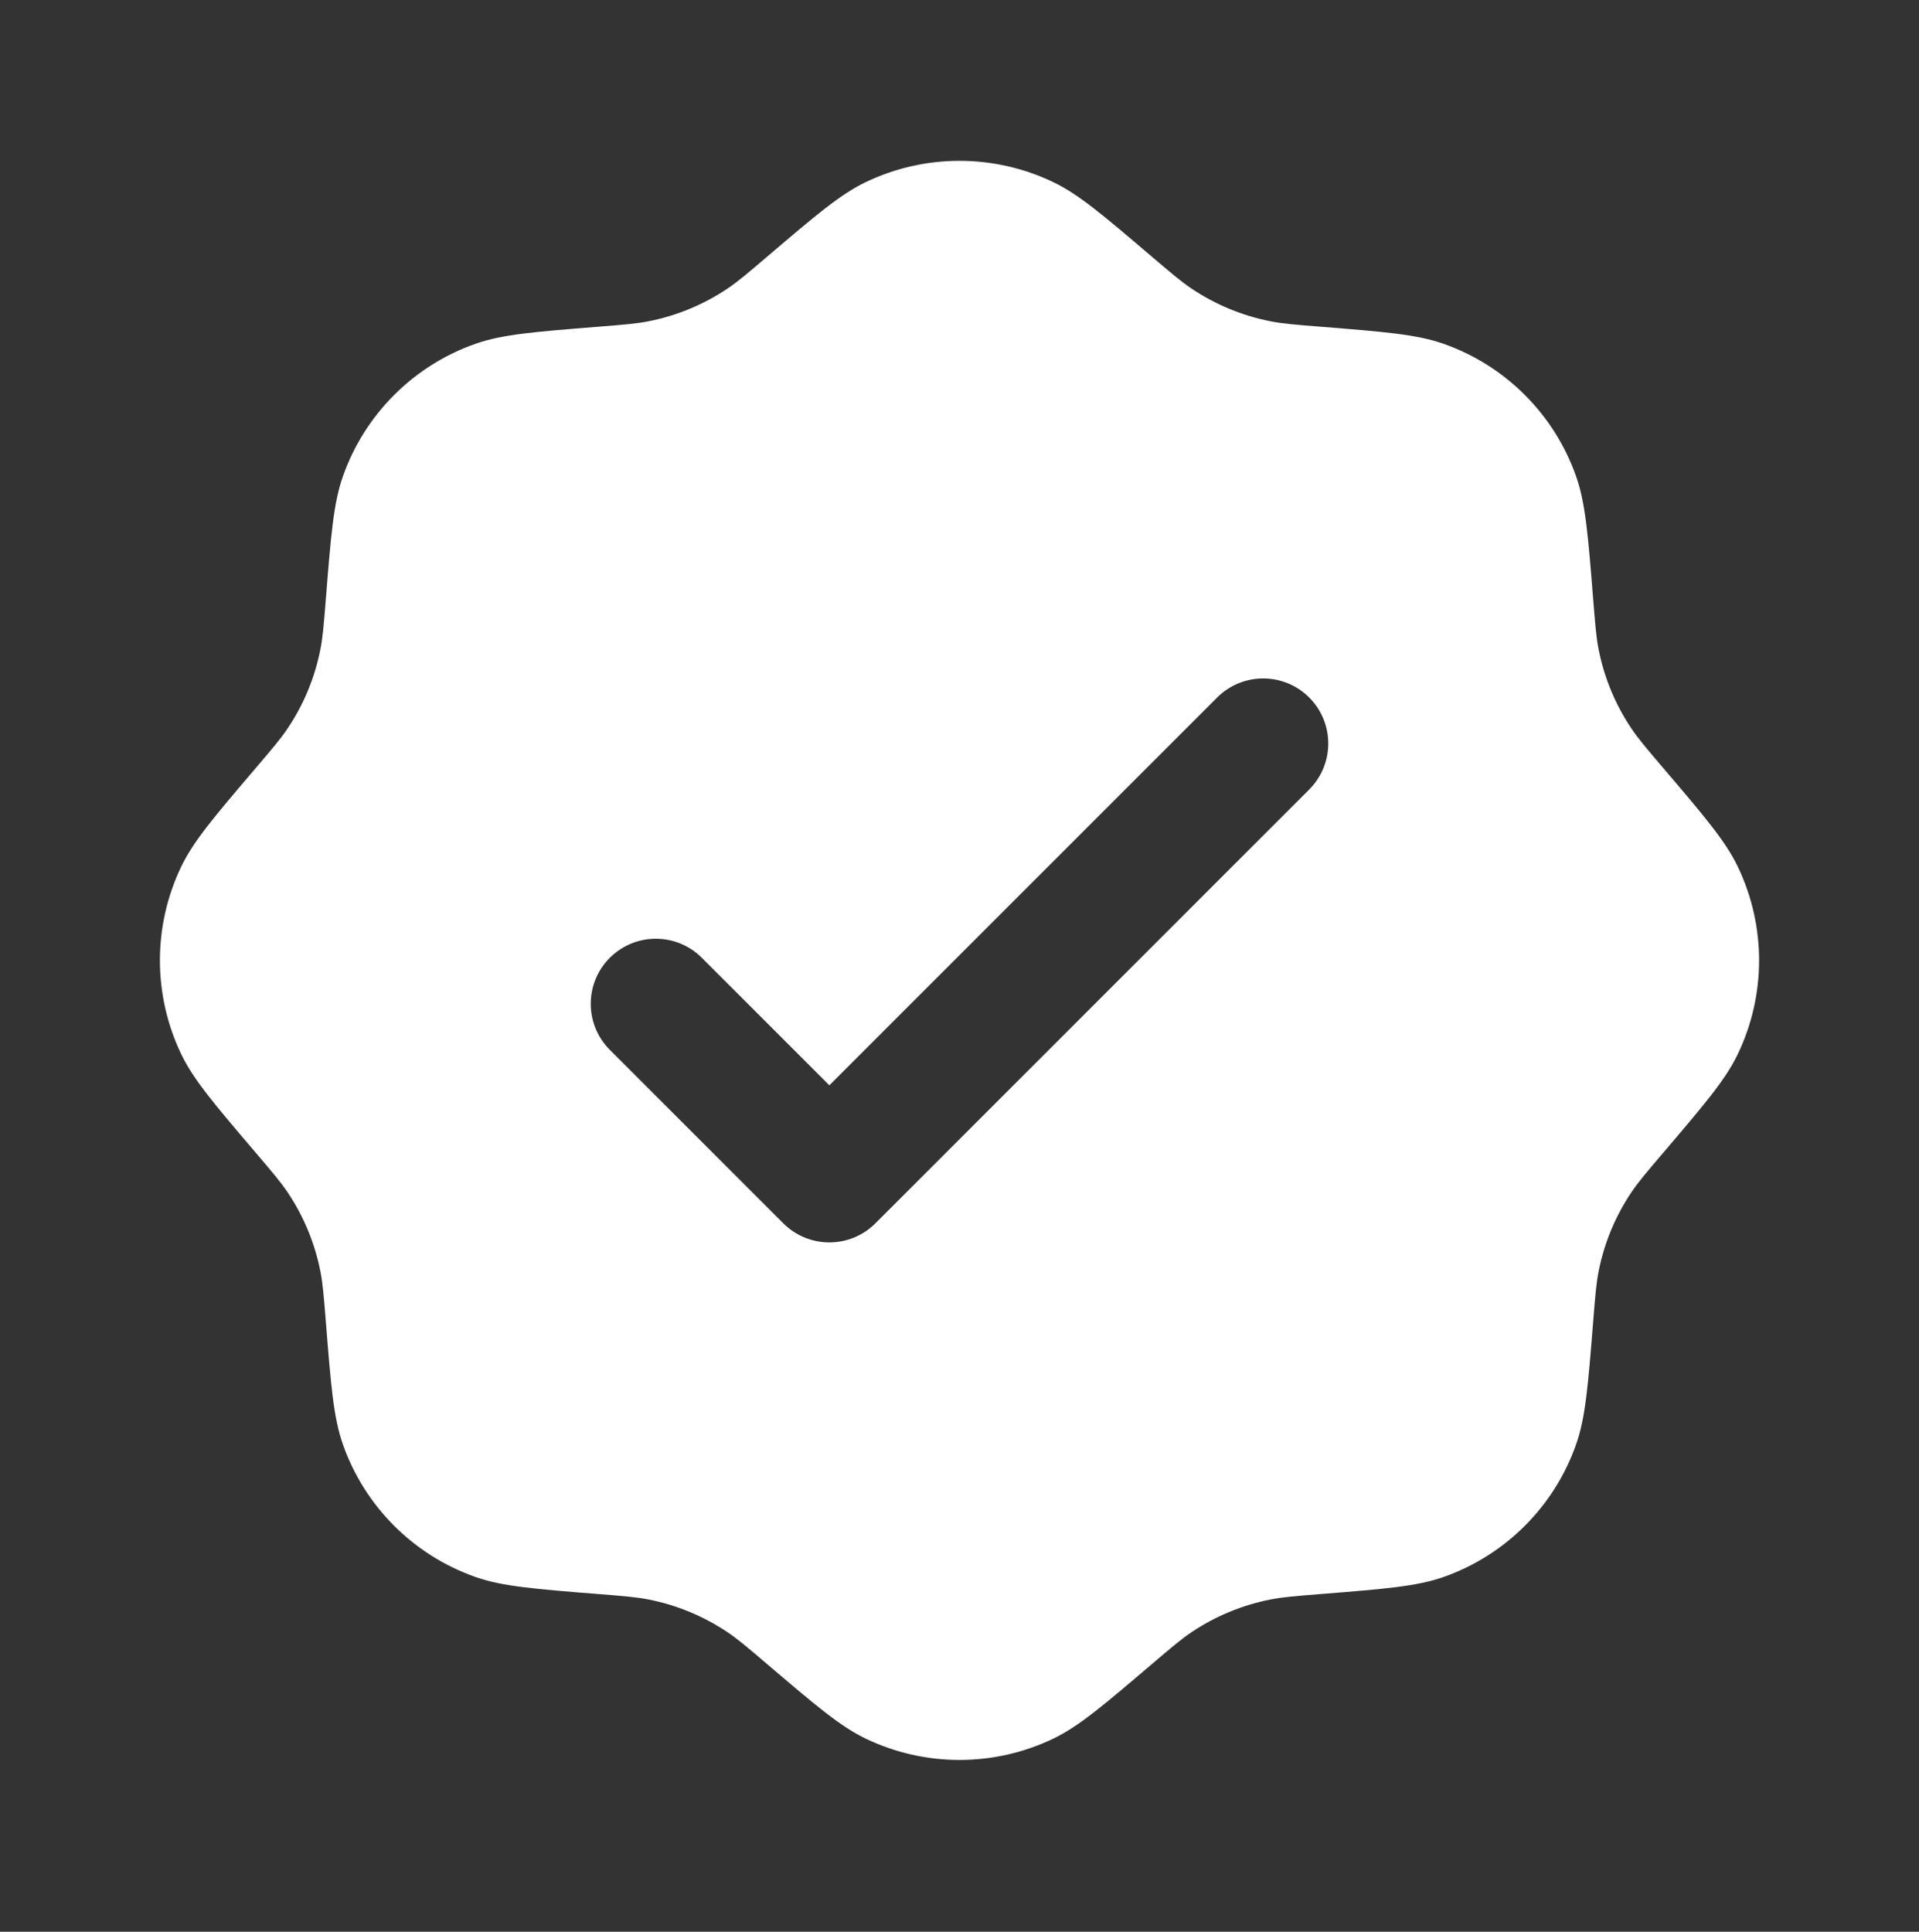 <svg width="150" height="151" viewBox="0 0 150 151" fill="none" xmlns="http://www.w3.org/2000/svg">
<rect x="0" y="0" width="150" height="151" fill="#333333" stroke="none"/>
<path fill-rule="evenodd" clip-rule="evenodd" d="M59.953 20.073C58.431 21.37 57.669 22.019 56.857 22.563C54.993 23.812 52.901 24.679 50.701 25.113C49.741 25.303 48.744 25.382 46.751 25.541C41.742 25.941 39.237 26.141 37.148 26.879C32.316 28.586 28.515 32.387 26.808 37.219C26.07 39.309 25.87 41.813 25.47 46.822C25.311 48.815 25.232 49.812 25.042 50.772C24.608 52.972 23.741 55.065 22.492 56.928C21.947 57.741 21.299 58.502 20.002 60.024C16.743 63.848 15.113 65.76 14.158 67.76C11.947 72.383 11.947 77.759 14.158 82.383C15.113 84.382 16.743 86.294 20.002 90.119C21.299 91.641 21.947 92.402 22.492 93.215C23.741 95.078 24.608 97.17 25.042 99.371C25.232 100.331 25.311 101.327 25.47 103.321C25.87 108.329 26.07 110.834 26.808 112.923C28.515 117.756 32.316 121.557 37.148 123.264C39.237 124.002 41.742 124.201 46.751 124.601C48.744 124.76 49.741 124.84 50.701 125.029C52.901 125.464 54.993 126.33 56.857 127.579C57.669 128.124 58.431 128.772 59.953 130.07C63.777 133.329 65.689 134.958 67.688 135.914C72.312 138.124 77.688 138.124 82.312 135.914C84.311 134.958 86.223 133.329 90.047 130.07C91.57 128.772 92.331 128.124 93.143 127.579C95.007 126.33 97.099 125.464 99.299 125.029C100.259 124.84 101.256 124.76 103.249 124.601C108.258 124.201 110.762 124.002 112.852 123.264C117.684 121.557 121.485 117.756 123.192 112.923C123.93 110.834 124.13 108.329 124.53 103.321C124.689 101.327 124.768 100.331 124.958 99.371C125.392 97.17 126.259 95.078 127.508 93.215C128.053 92.402 128.701 91.641 129.998 90.119C133.257 86.294 134.887 84.382 135.842 82.383C138.053 77.759 138.053 72.383 135.842 67.76C134.887 65.76 133.257 63.848 129.998 60.024C128.701 58.502 128.053 57.741 127.508 56.928C126.259 55.065 125.392 52.972 124.958 50.772C124.768 49.812 124.689 48.815 124.53 46.822C124.13 41.813 123.93 39.309 123.192 37.219C121.485 32.387 117.684 28.586 112.852 26.879C110.762 26.141 108.258 25.941 103.249 25.541C101.256 25.382 100.259 25.303 99.299 25.113C97.099 24.679 95.007 23.812 93.143 22.563C92.331 22.019 91.57 21.37 90.047 20.073C86.223 16.814 84.311 15.184 82.312 14.229C77.688 12.019 72.312 12.019 67.688 14.229C65.689 15.184 63.777 16.814 59.953 20.073ZM102.334 61.716C104.321 59.729 104.321 56.509 102.334 54.522C100.348 52.536 97.127 52.536 95.141 54.522L64.827 84.836L54.859 74.869C52.873 72.882 49.652 72.882 47.666 74.869C45.679 76.855 45.679 80.076 47.666 82.062L61.23 95.627C63.216 97.613 66.437 97.613 68.424 95.627L102.334 61.716Z" fill="white"/>
</svg>
